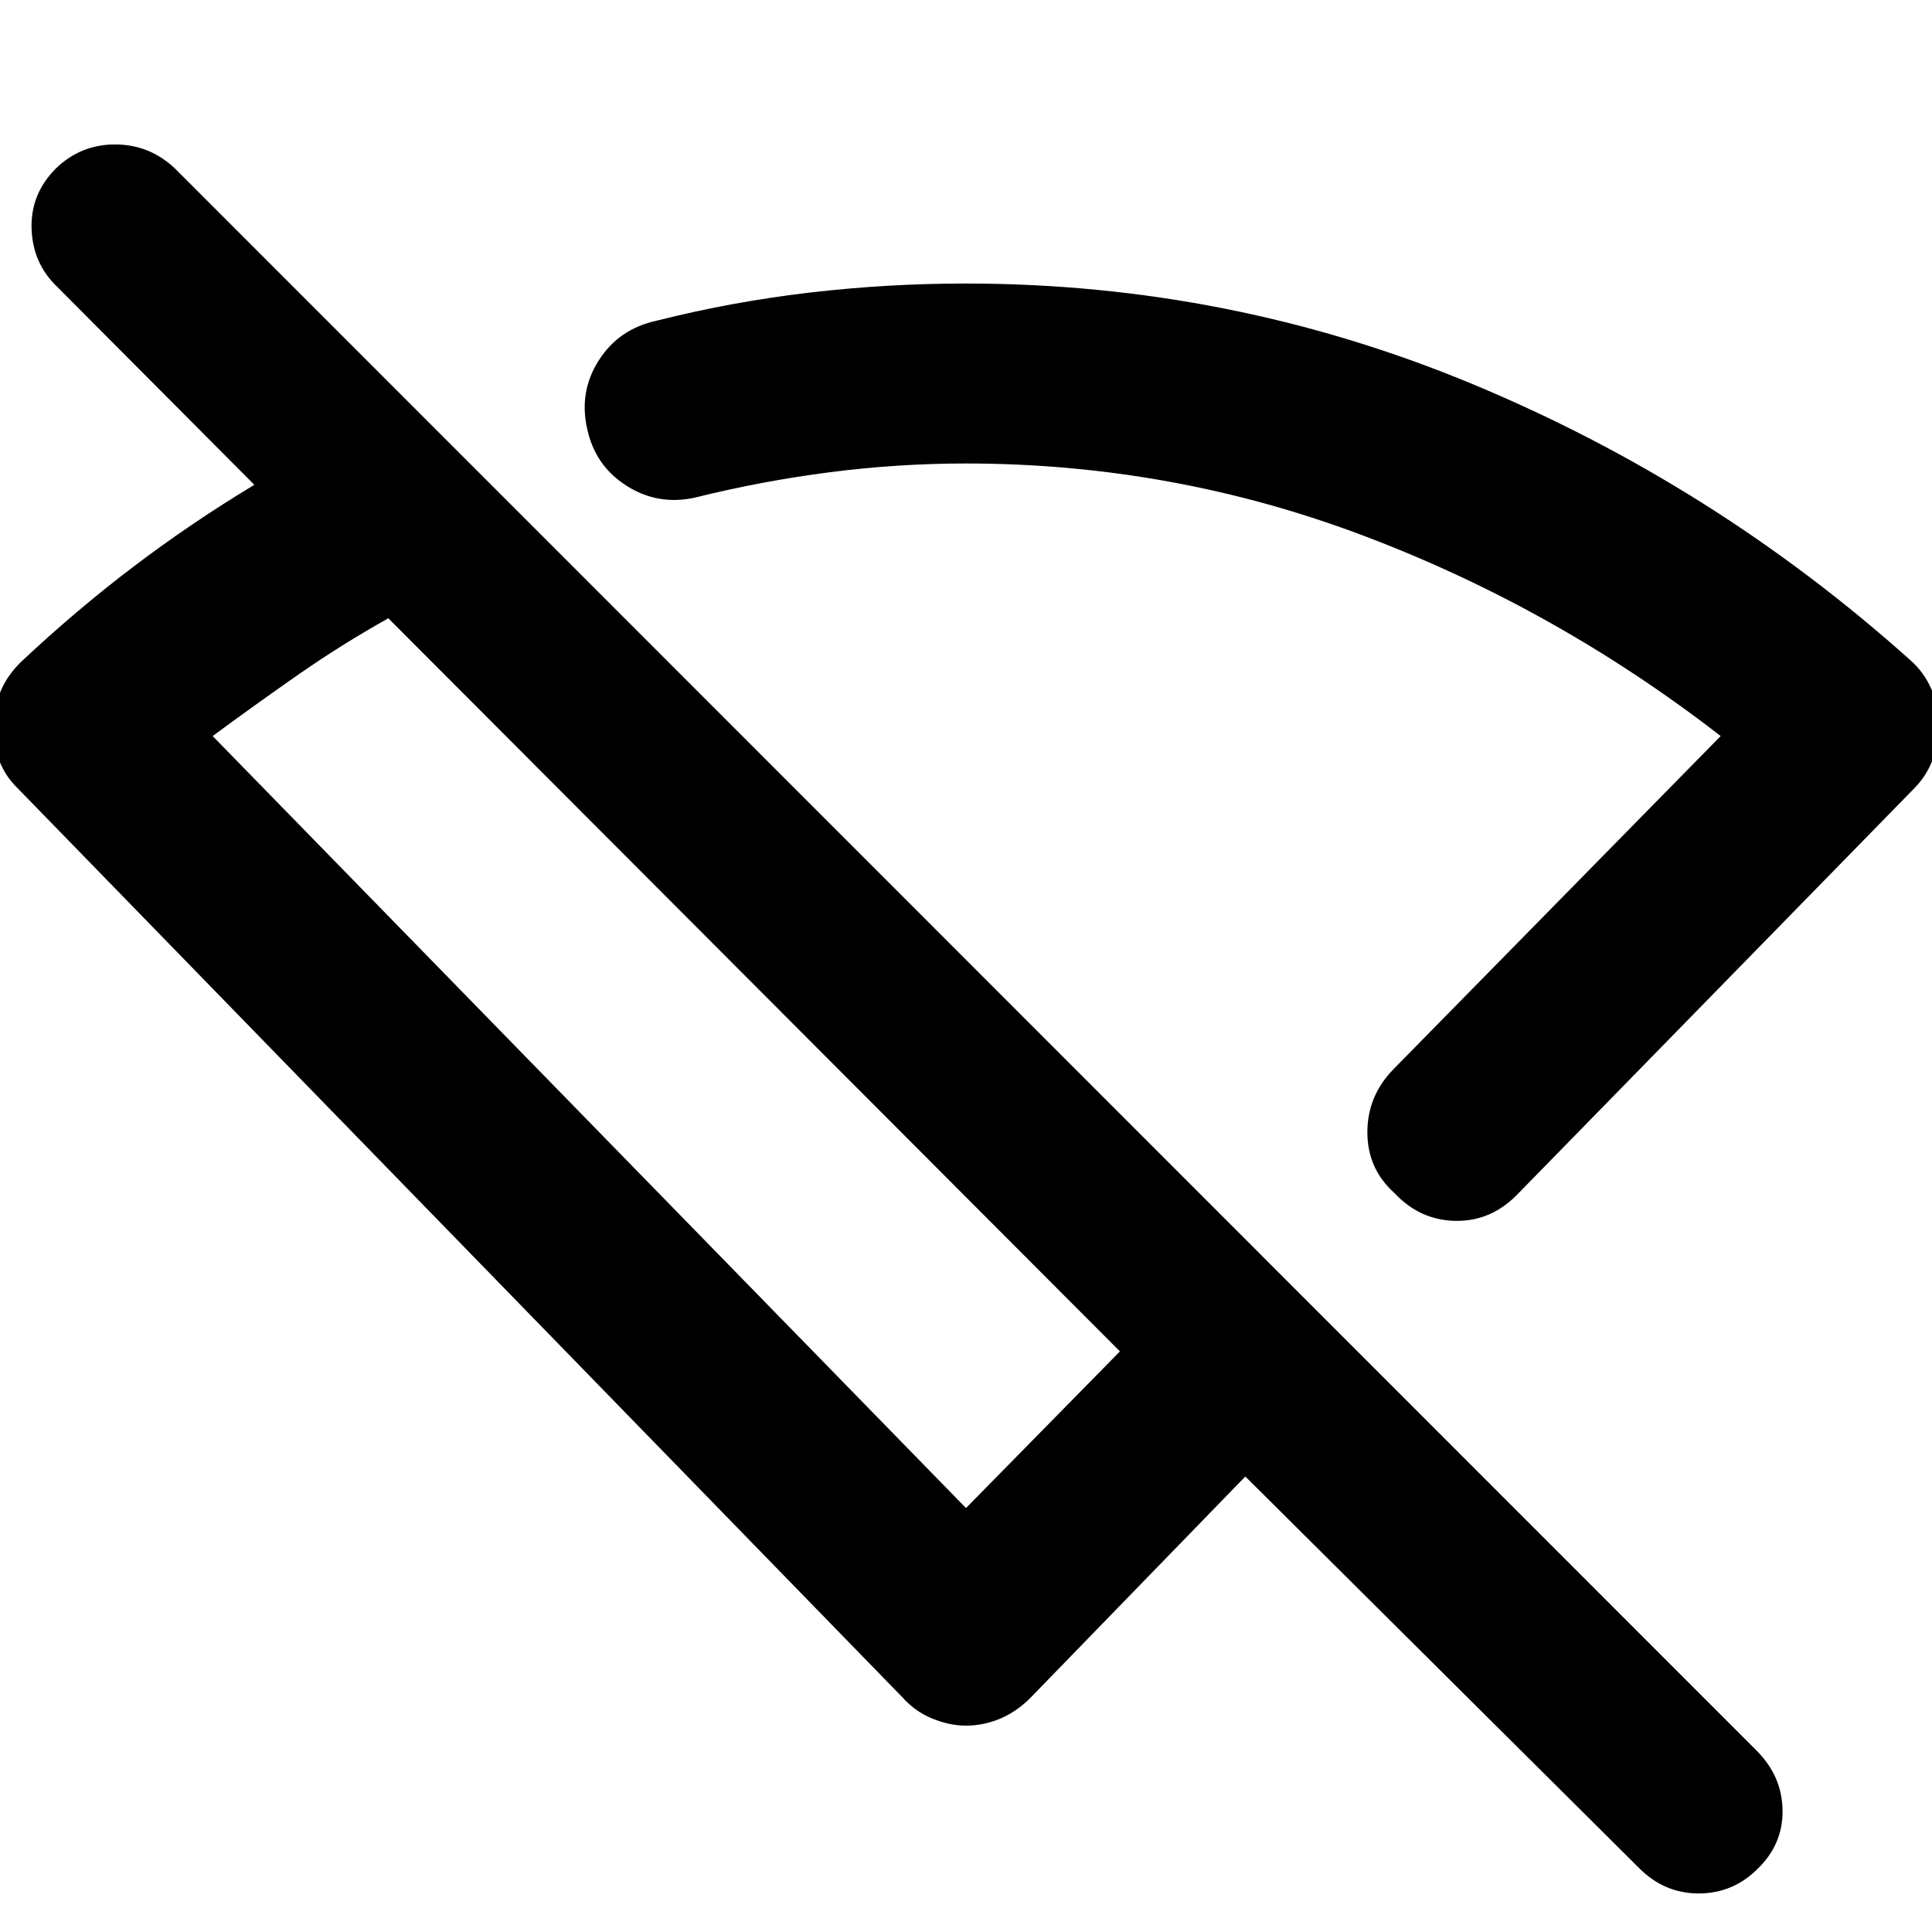 <svg xmlns="http://www.w3.org/2000/svg" height="40" viewBox="0 -960 960 960" width="40"><path d="M754.82-367.38q-13.28 14.18-31.2 14.03-17.92-.16-30.68-13.78-13.46-12.02-13.5-30.14-.04-18.13 12.94-31.43l162.61-165.56q-81.57-63.22-176.87-99.33-95.29-36.11-198.3-36.11-33.47 0-67.33 4.33-33.86 4.34-67.15 12.62-18.45 4.08-34.11-5.94-15.67-10.02-19.51-28.47-4.08-18.29 5.86-33.86 9.94-15.58 28.79-19.66 37.42-9.43 75.99-13.94 38.57-4.5 77.4-4.5 131.81 0 252.03 50.01 120.22 50.02 217.46 137.15 6.91 6.08 10.57 14.65 3.66 8.56 3.5 17.22.24 8.41-2.76 16.88-3 8.47-9.32 14.87L754.82-367.38ZM480-210.66l76.49-77.84-363.53-364.28q-23.16 12.96-44.61 27.91-21.44 14.94-42.68 30.61L480-210.66ZM814.4-31.83 618.8-226.34 512.22-116.57q-6.96 7.07-15.23 10.55-8.28 3.48-17.03 3.48-8.09 0-16.65-3.48-8.55-3.48-14.86-10.55L8.43-568.67q-5.84-5.74-8.84-13.51t-3-16.69q0-8.49 3.43-17 3.43-8.5 10.63-15.42 27.5-25.82 56.05-47.43 28.55-21.62 59.68-40.38l-97.84-98.26q-12.26-11.6-12.85-28.9-.58-17.29 12-29.96 12.33-12 29.48-12t29.82 12L873.27-89.7q12.27 12.54 12.47 29.32.19 16.79-12.29 28.89-12.24 12.33-29.39 12.33-17.14 0-29.66-12.67ZM503.54-555.31Zm-129.15 84.62Z"/></svg>